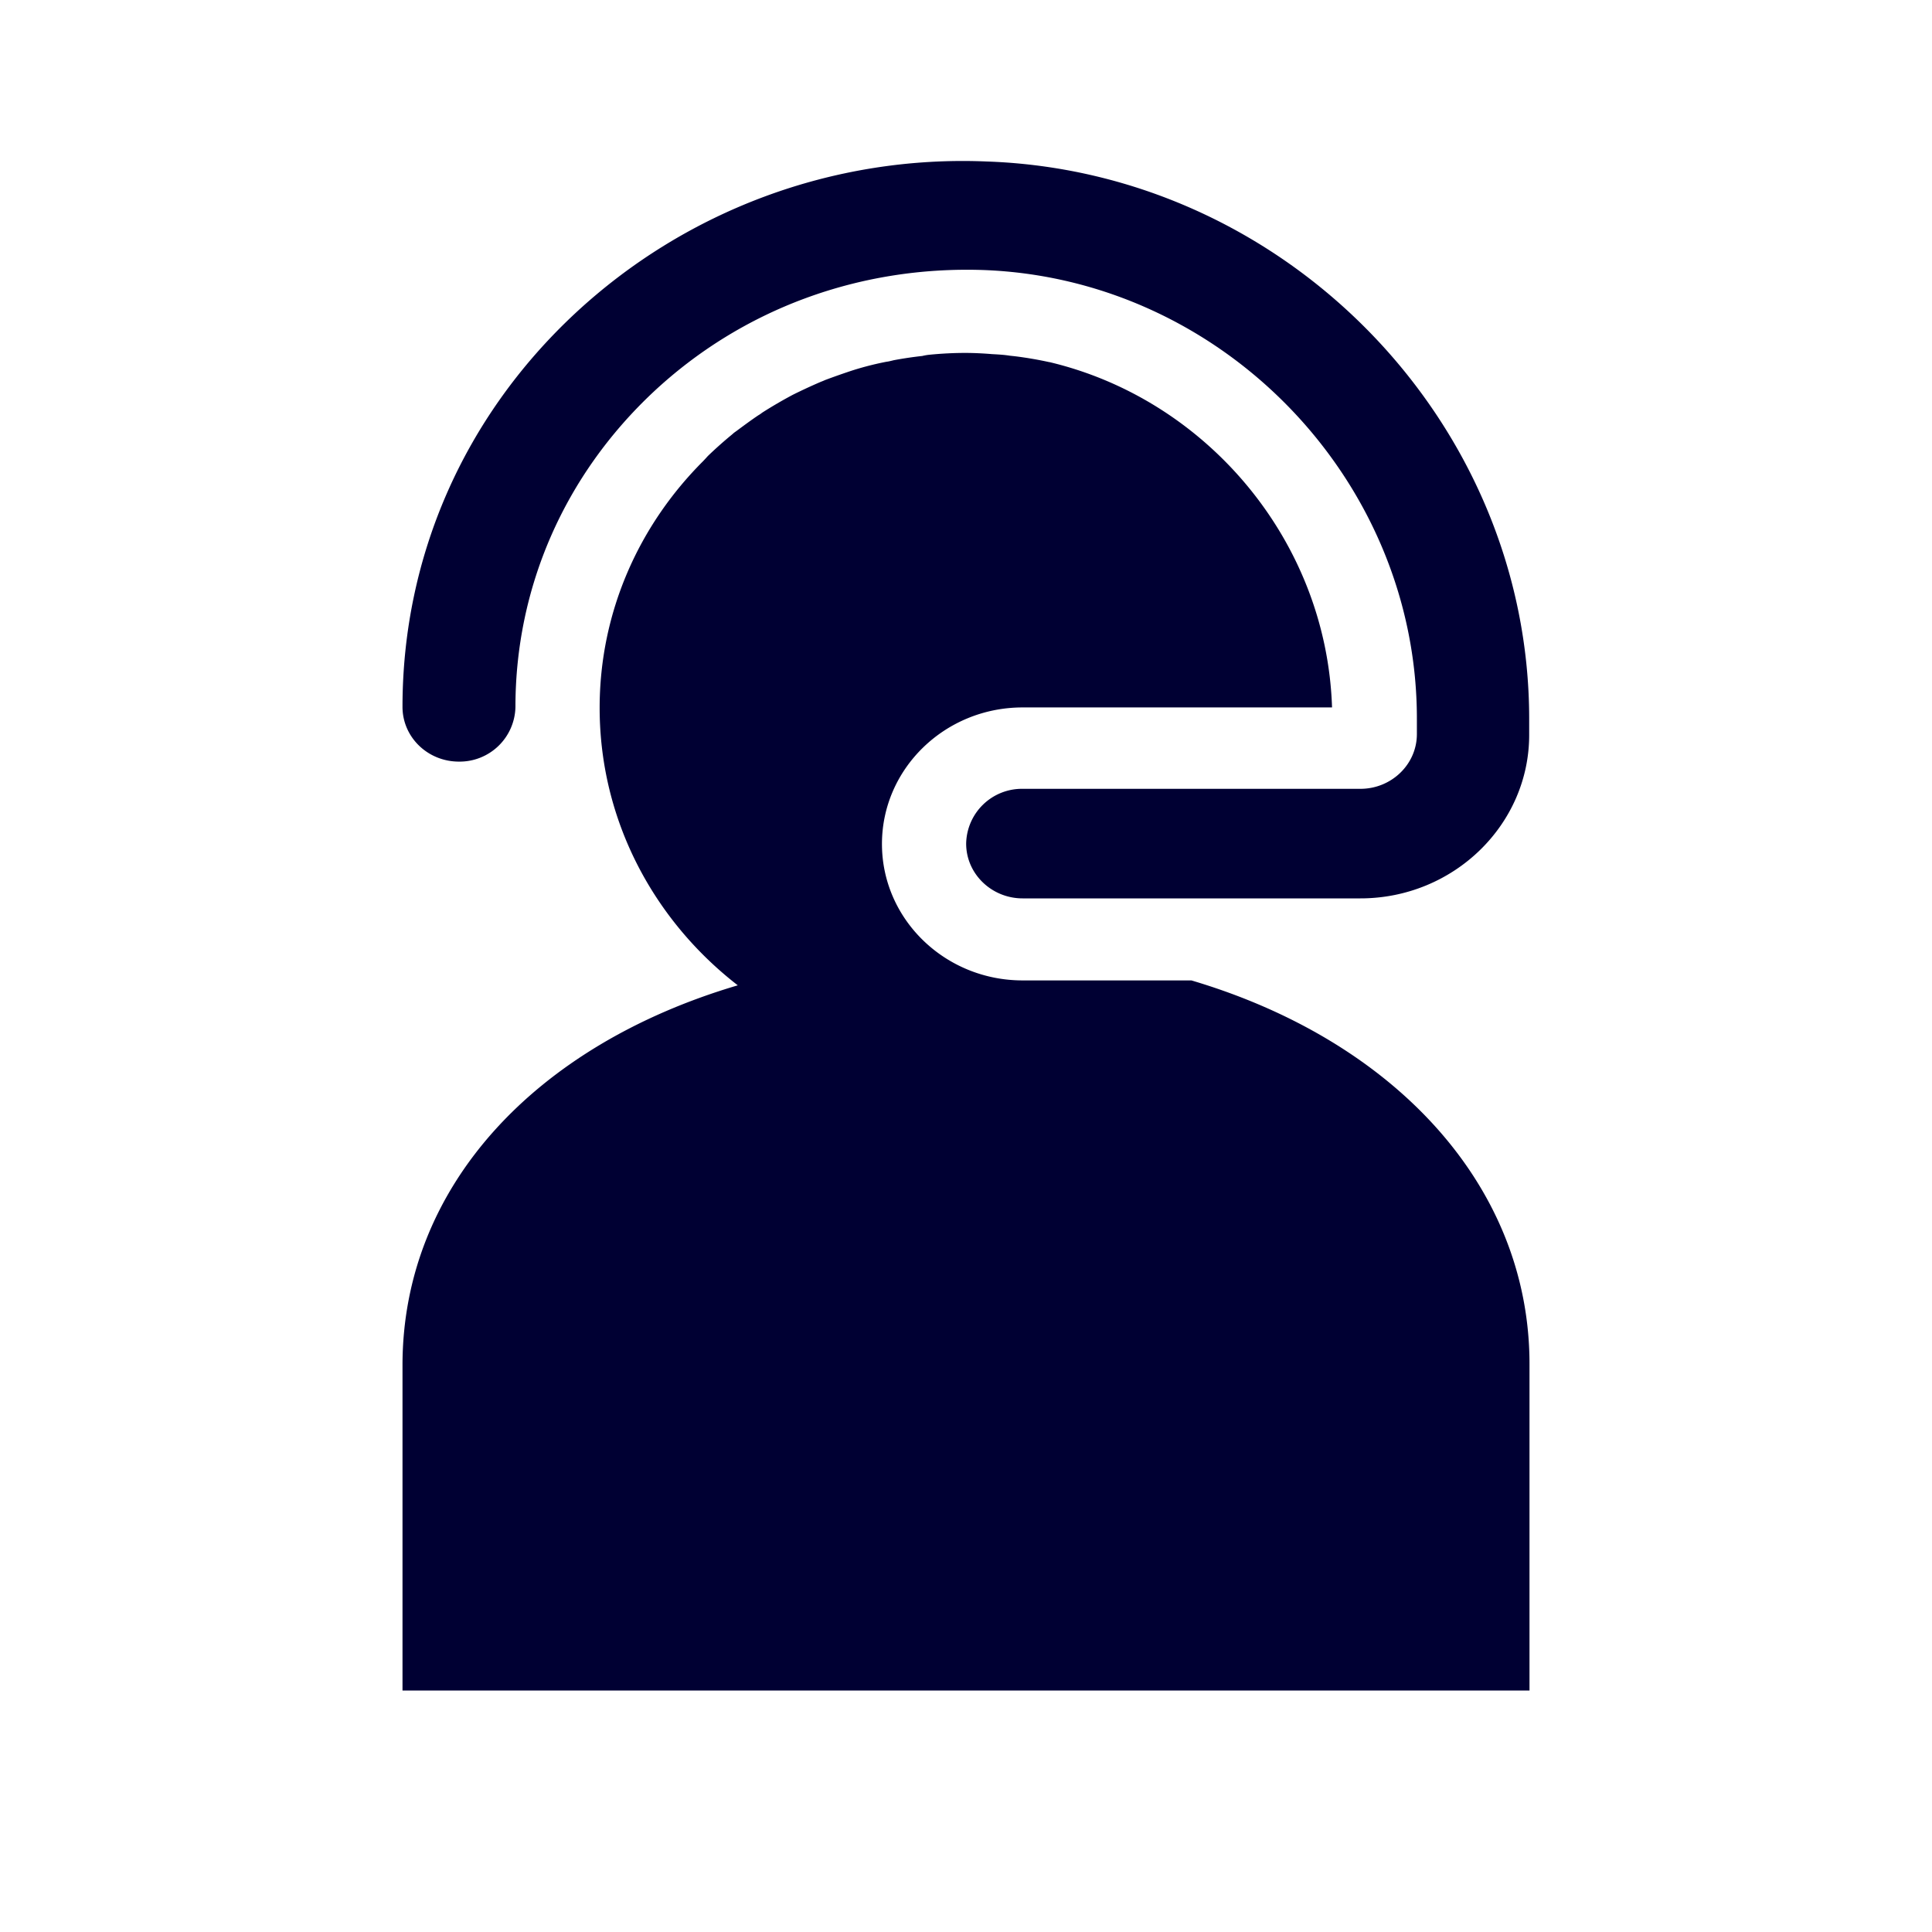 <svg width="24" height="24" fill="none" xmlns="http://www.w3.org/2000/svg"><path fill-rule="evenodd" clip-rule="evenodd" d="M12.703 11.16H16.9c1.156 0 2.1-.916 2.096-2.037V8.93c0-3.69-3.025-6.799-6.743-6.924a7.066 7.066 0 0 0-5.114 1.892C5.76 5.186 5 6.923 5 8.781c0 .376.313.68.701.68a.693.693 0 0 0 .702-.68c0-1.486.611-2.877 1.712-3.91 1.101-1.03 2.555-1.566 4.09-1.517 2.975.103 5.396 2.603 5.396 5.572v.193c0 .377-.317.68-.701.68h-4.197a.693.693 0 0 0-.701.681c0 .376.317.68.701.68Zm0 1.019H14.8c2.527.749 4.204 2.558 4.2 4.773V21H5v-4.04c0-2.212 1.642-3.975 4.165-4.72-1.046-.81-1.716-2.053-1.716-3.447 0-1.19.49-2.27 1.285-3.064l.03-.032.029-.032a5.09 5.09 0 0 1 .3-.267l.025-.022.032-.023c.088-.065.179-.133.27-.194.02-.011.035-.023.05-.034a5.698 5.698 0 0 1 .377-.22 7 7 0 0 1 .345-.16c.02-.008.039-.015.055-.023a9.05 9.05 0 0 1 .344-.121l.038-.012.037-.011a3.8 3.8 0 0 1 .345-.084c.026-.003.049-.009.074-.015l.016-.004a4.734 4.734 0 0 1 .356-.053.619.619 0 0 1 .086-.015 4.57 4.57 0 0 1 .459-.023 4.238 4.238 0 0 1 .321.015c.075.004.15.008.224.02l.057.006a4.642 4.642 0 0 1 .428.073h.004c1.956.464 3.444 2.223 3.511 4.29h-3.844c-.964 0-1.747.76-1.747 1.696 0 .935.783 1.695 1.747 1.695Z" fill="#003"/></svg>